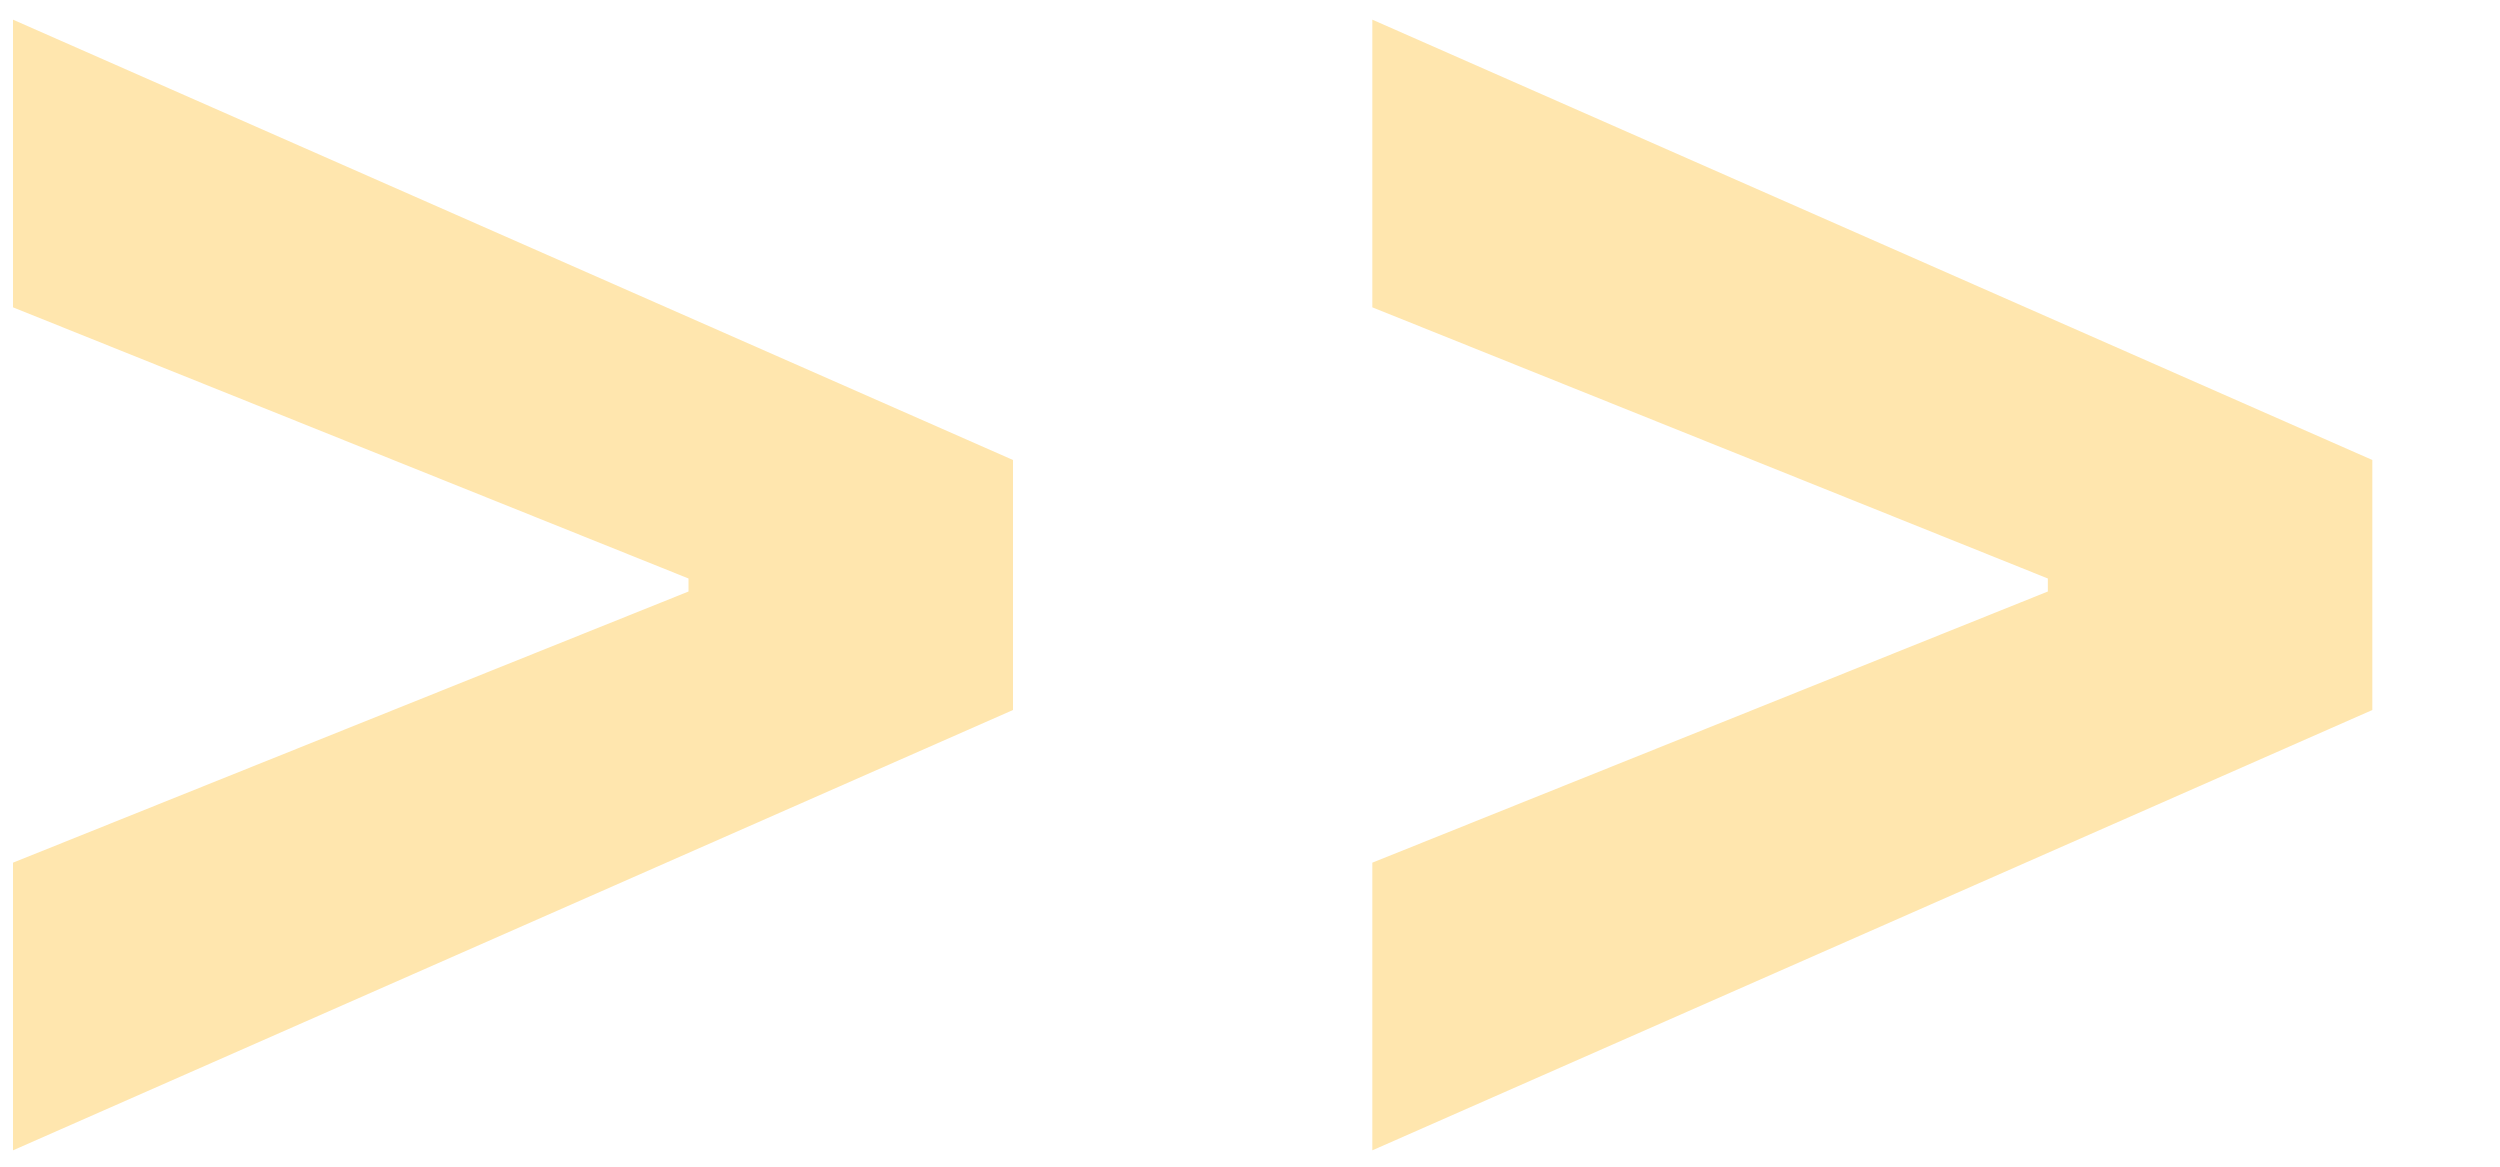 <svg width="15" height="7" viewBox="0 0 15 7" fill="none" xmlns="http://www.w3.org/2000/svg">
<path d="M6.078 4.26L0.078 6.902V5.176L4.186 3.527L4.131 3.616V3.403L4.186 3.493L0.078 1.844V0.118L6.078 2.76V4.26ZM14.234 4.26L8.234 6.902V5.176L12.342 3.527L12.287 3.616V3.403L12.342 3.493L8.234 1.844V0.118L14.234 2.76V4.26Z" fill="#FFC235" fill-opacity="0.4"/>
</svg>
